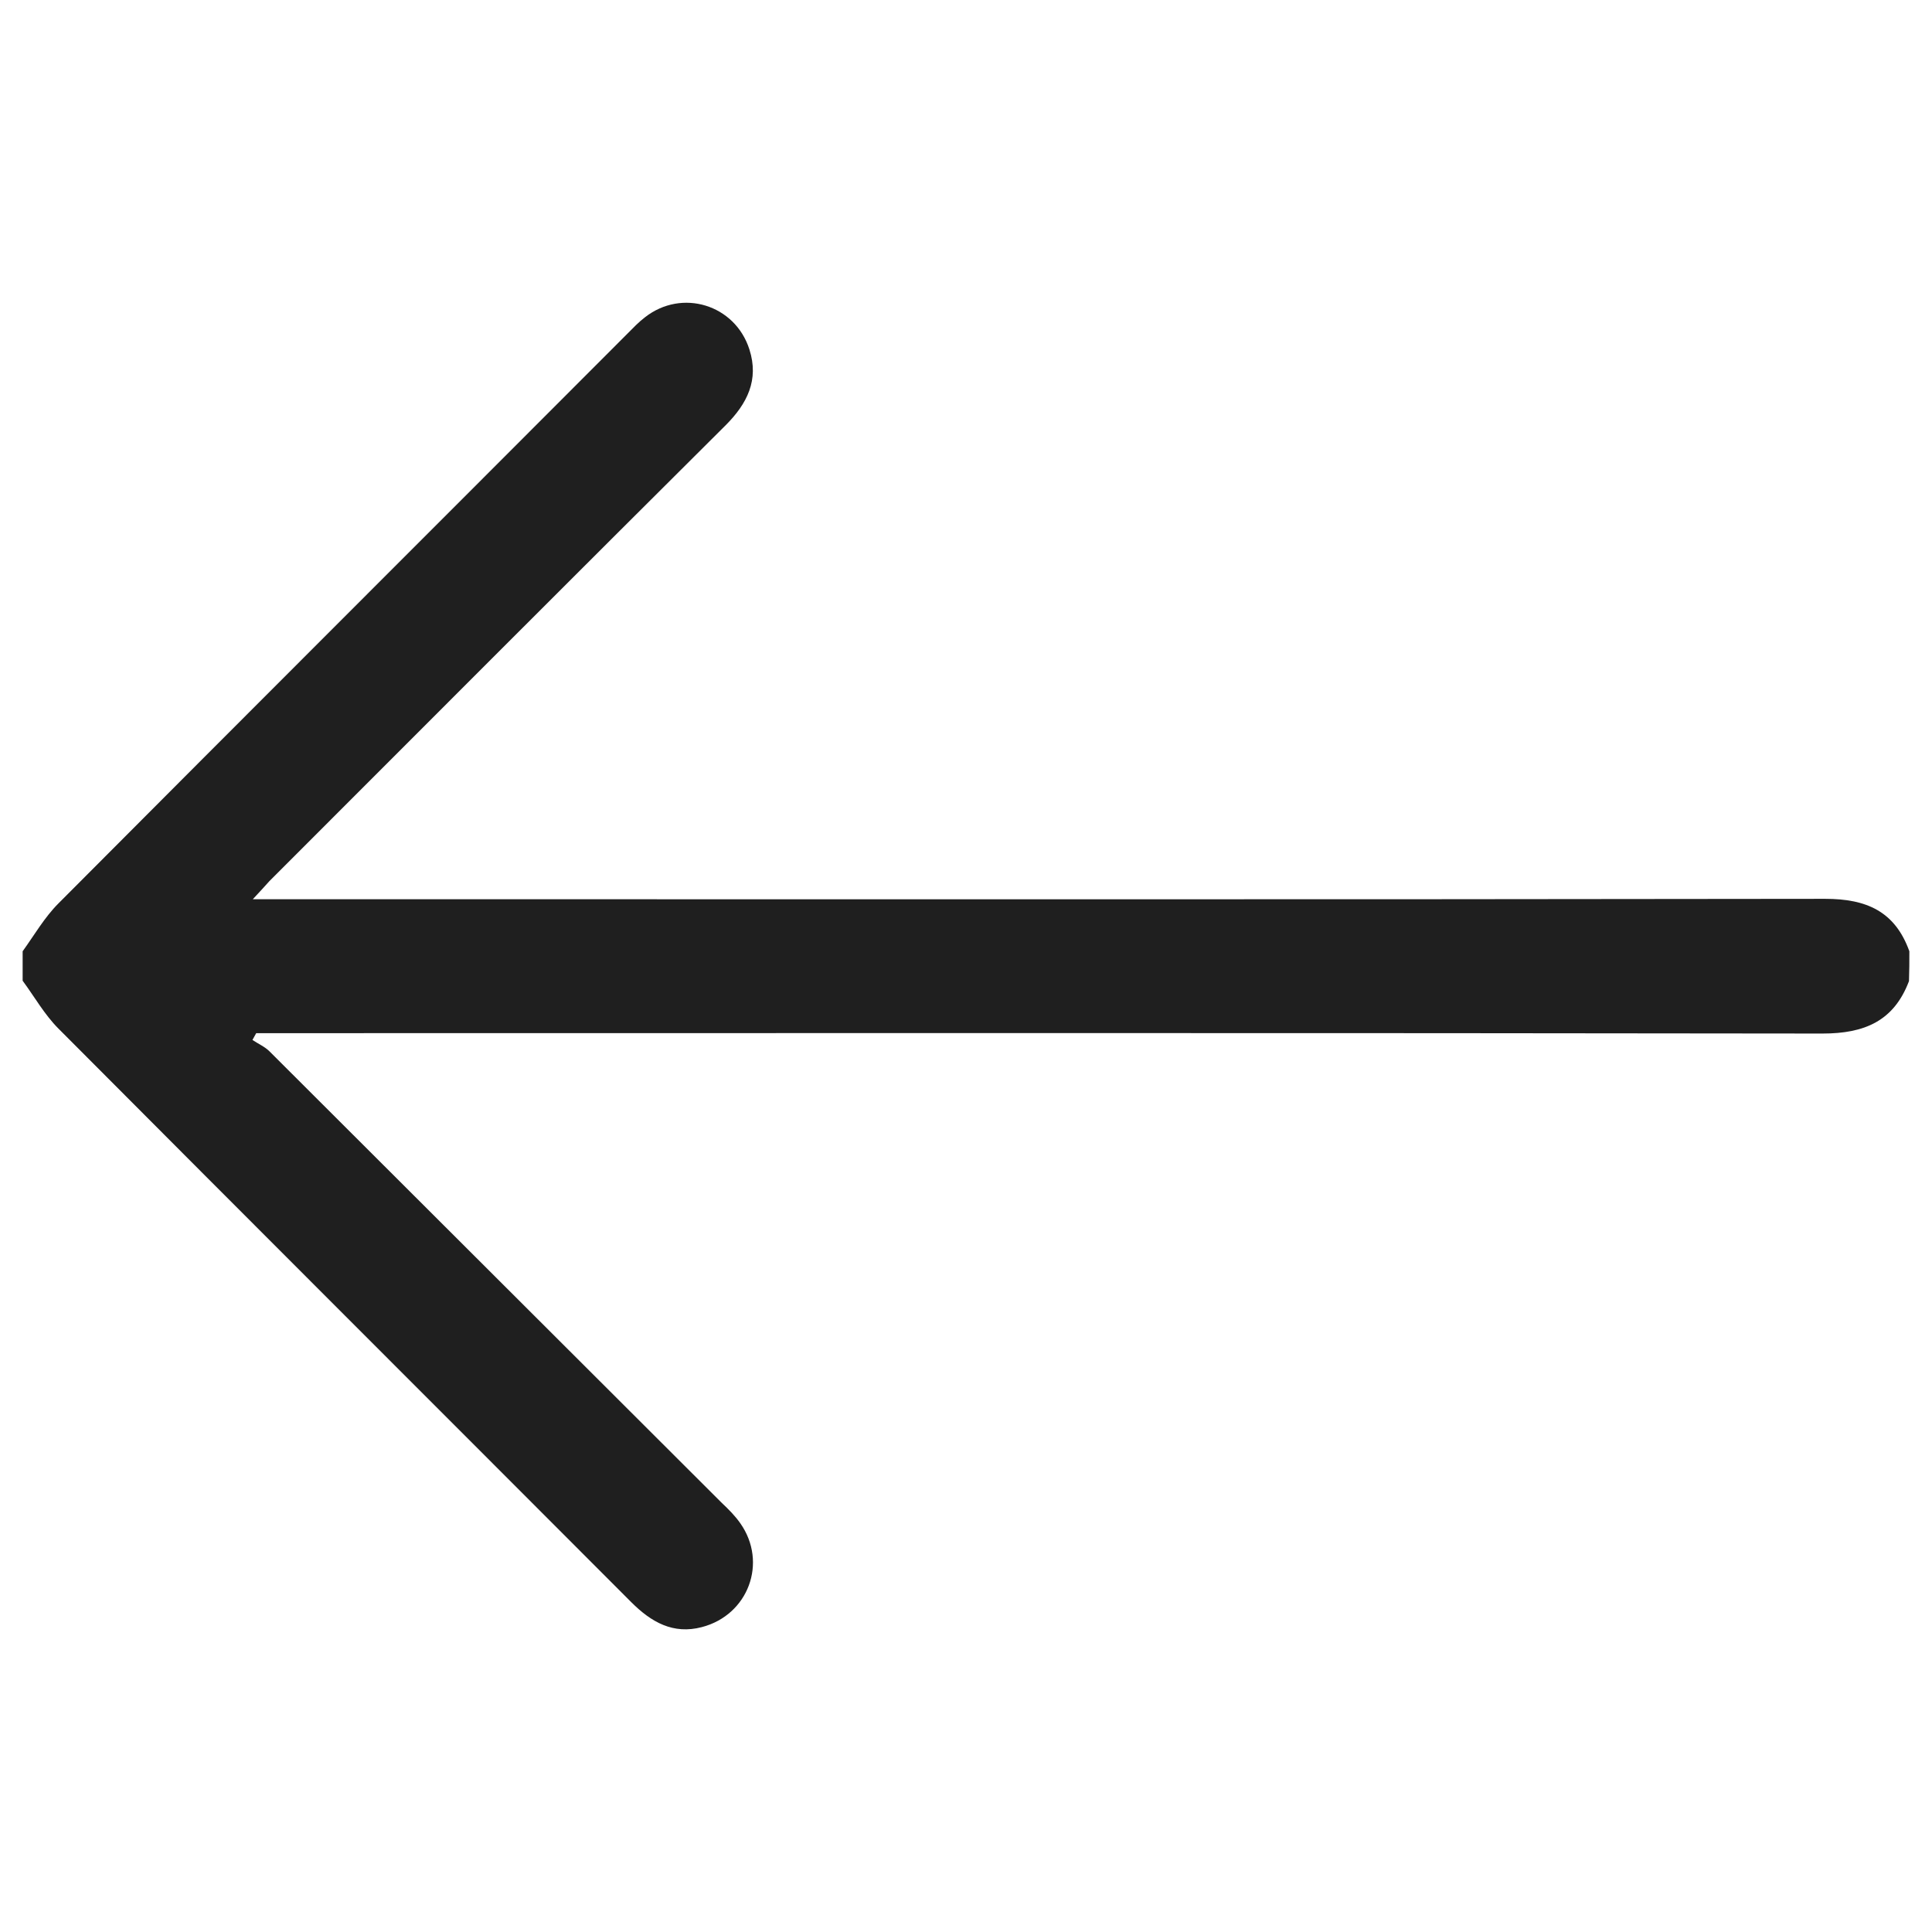 <?xml version="1.0" encoding="utf-8"?>
<!-- Generator: Adobe Illustrator 22.1.0, SVG Export Plug-In . SVG Version: 6.00 Build 0)  -->
<svg version="1.1" id="Layer_1" xmlns="http://www.w3.org/2000/svg" xmlns:xlink="http://www.w3.org/1999/xlink" x="0px" y="0px"
	 viewBox="0 0 512 512" style="enable-background:new 0 0 512 512;" xml:space="preserve">
<style type="text/css">
	.st0{fill-rule:evenodd;clip-rule:evenodd;fill:#1F1F1F;}
</style>
<g>
	<path class="st0" d="M506,252.1c-3.8-10.6-11.4-13.9-22.3-13.9c-136.5,0.2-273.1,0.1-409.6,0.1c-1.9,0-3.8,0-7.1,0
		c2-2.1,3.2-3.5,4.4-4.8c40.3-40.3,80.5-80.6,120.9-120.8c5.7-5.7,8.9-12,6.3-20.1c-3.8-11.9-17.9-16.2-27.7-8.5
		c-1.7,1.3-3.1,2.8-4.6,4.3C116,138.8,65.7,189,15.5,239.4c-3.7,3.7-6.4,8.4-9.5,12.7c0,2.6,0,5.2,0,7.8c3.1,4.2,5.8,9,9.5,12.7
		c50.5,50.7,101.2,101.3,151.8,152c5.3,5.3,11.1,8.6,18.7,6.6c12.3-3.2,17.5-17.1,10.2-27.5c-1.4-2-3.1-3.7-4.9-5.4
		c-40-39.9-79.9-79.8-119.9-119.7c-1.2-1.2-3-2-4.5-3c0.3-0.6,0.7-1.2,1-1.8c1.8,0,3.7,0,5.5,0c136.5,0,273.1-0.1,409.6,0.1
		c11.1,0,18.9-3.3,22.9-13.9C506,257.3,506,254.7,506,252.1z"/>
</g>
</svg>
